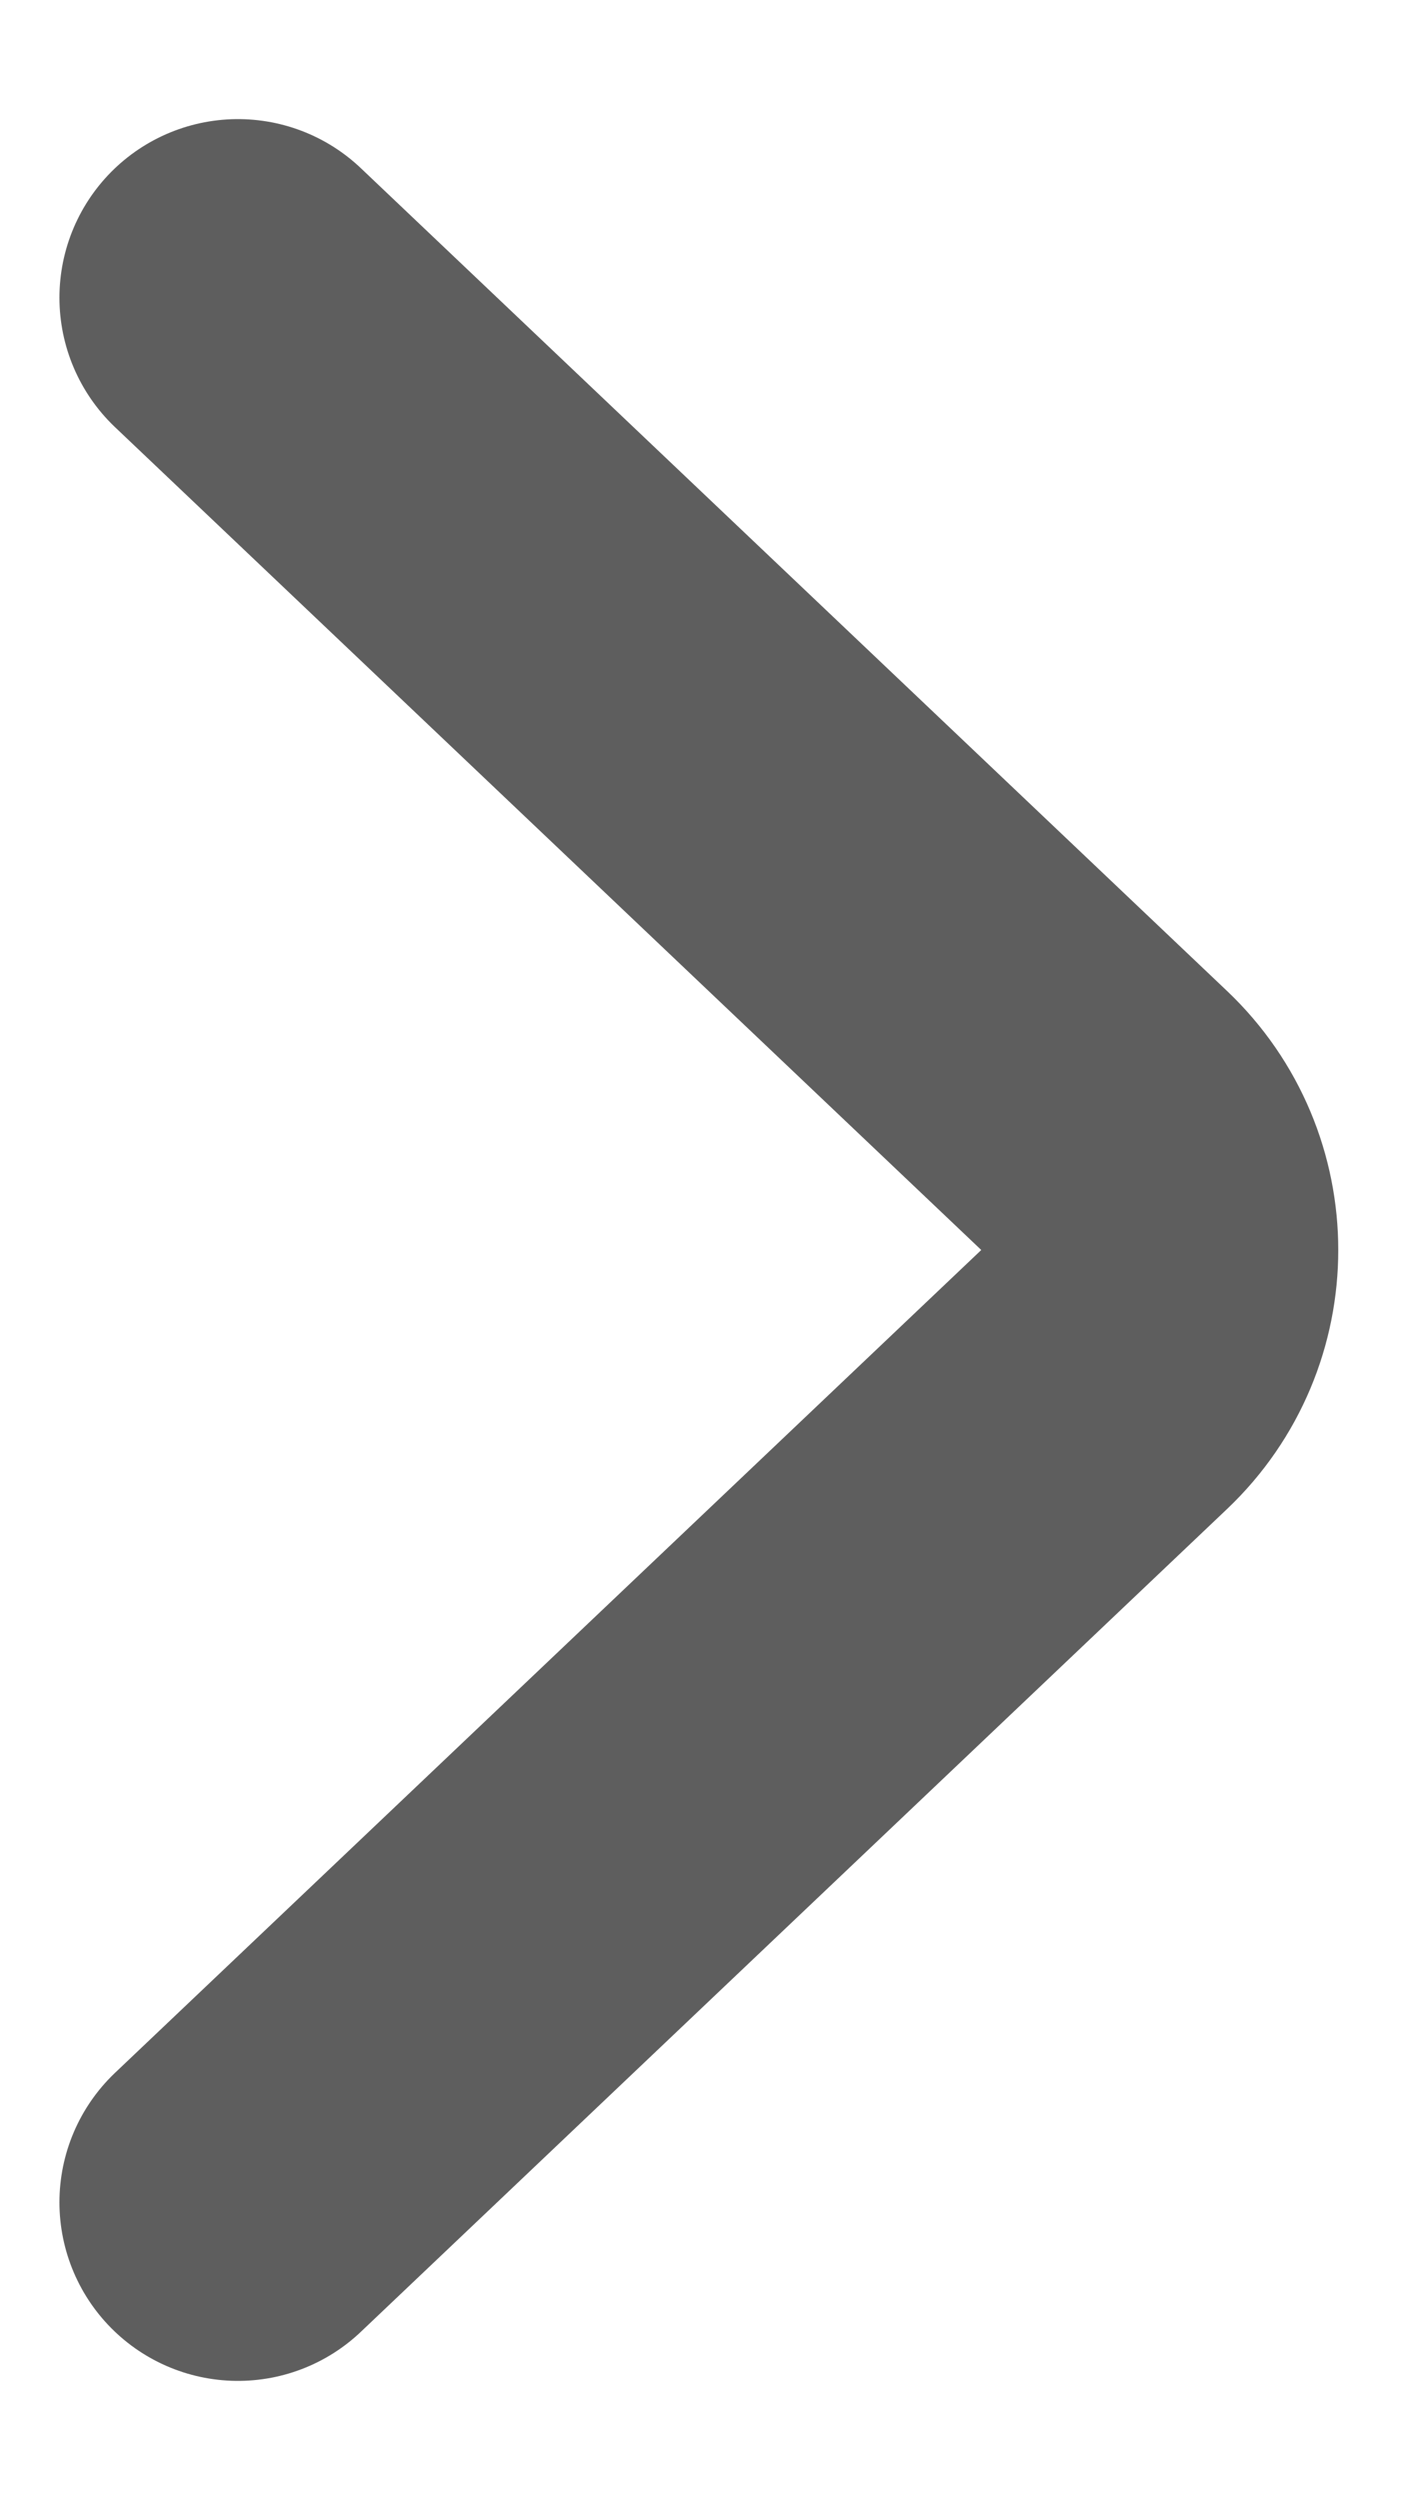 <svg width="8" height="14" viewBox="0 0 8 14" fill="none" xmlns="http://www.w3.org/2000/svg">
<rect width="8" height="14" fill="#F5F5F5"/>
<g clip-path="url(#clip0_0_1)">
<rect width="1045" height="2322" transform="translate(-990 -1729)" fill="white"/>
<path d="M1.333 1.667L6.186 6.275C6.601 6.669 6.601 7.331 6.186 7.725L1.333 12.333" stroke="#5E5E5E" stroke-width="2" stroke-linecap="round"/>
</g>
<defs>
<clipPath id="clip0_0_1">
<rect width="1045" height="2322" fill="white" transform="translate(-990 -1729)"/>
</clipPath>
</defs>
</svg>
